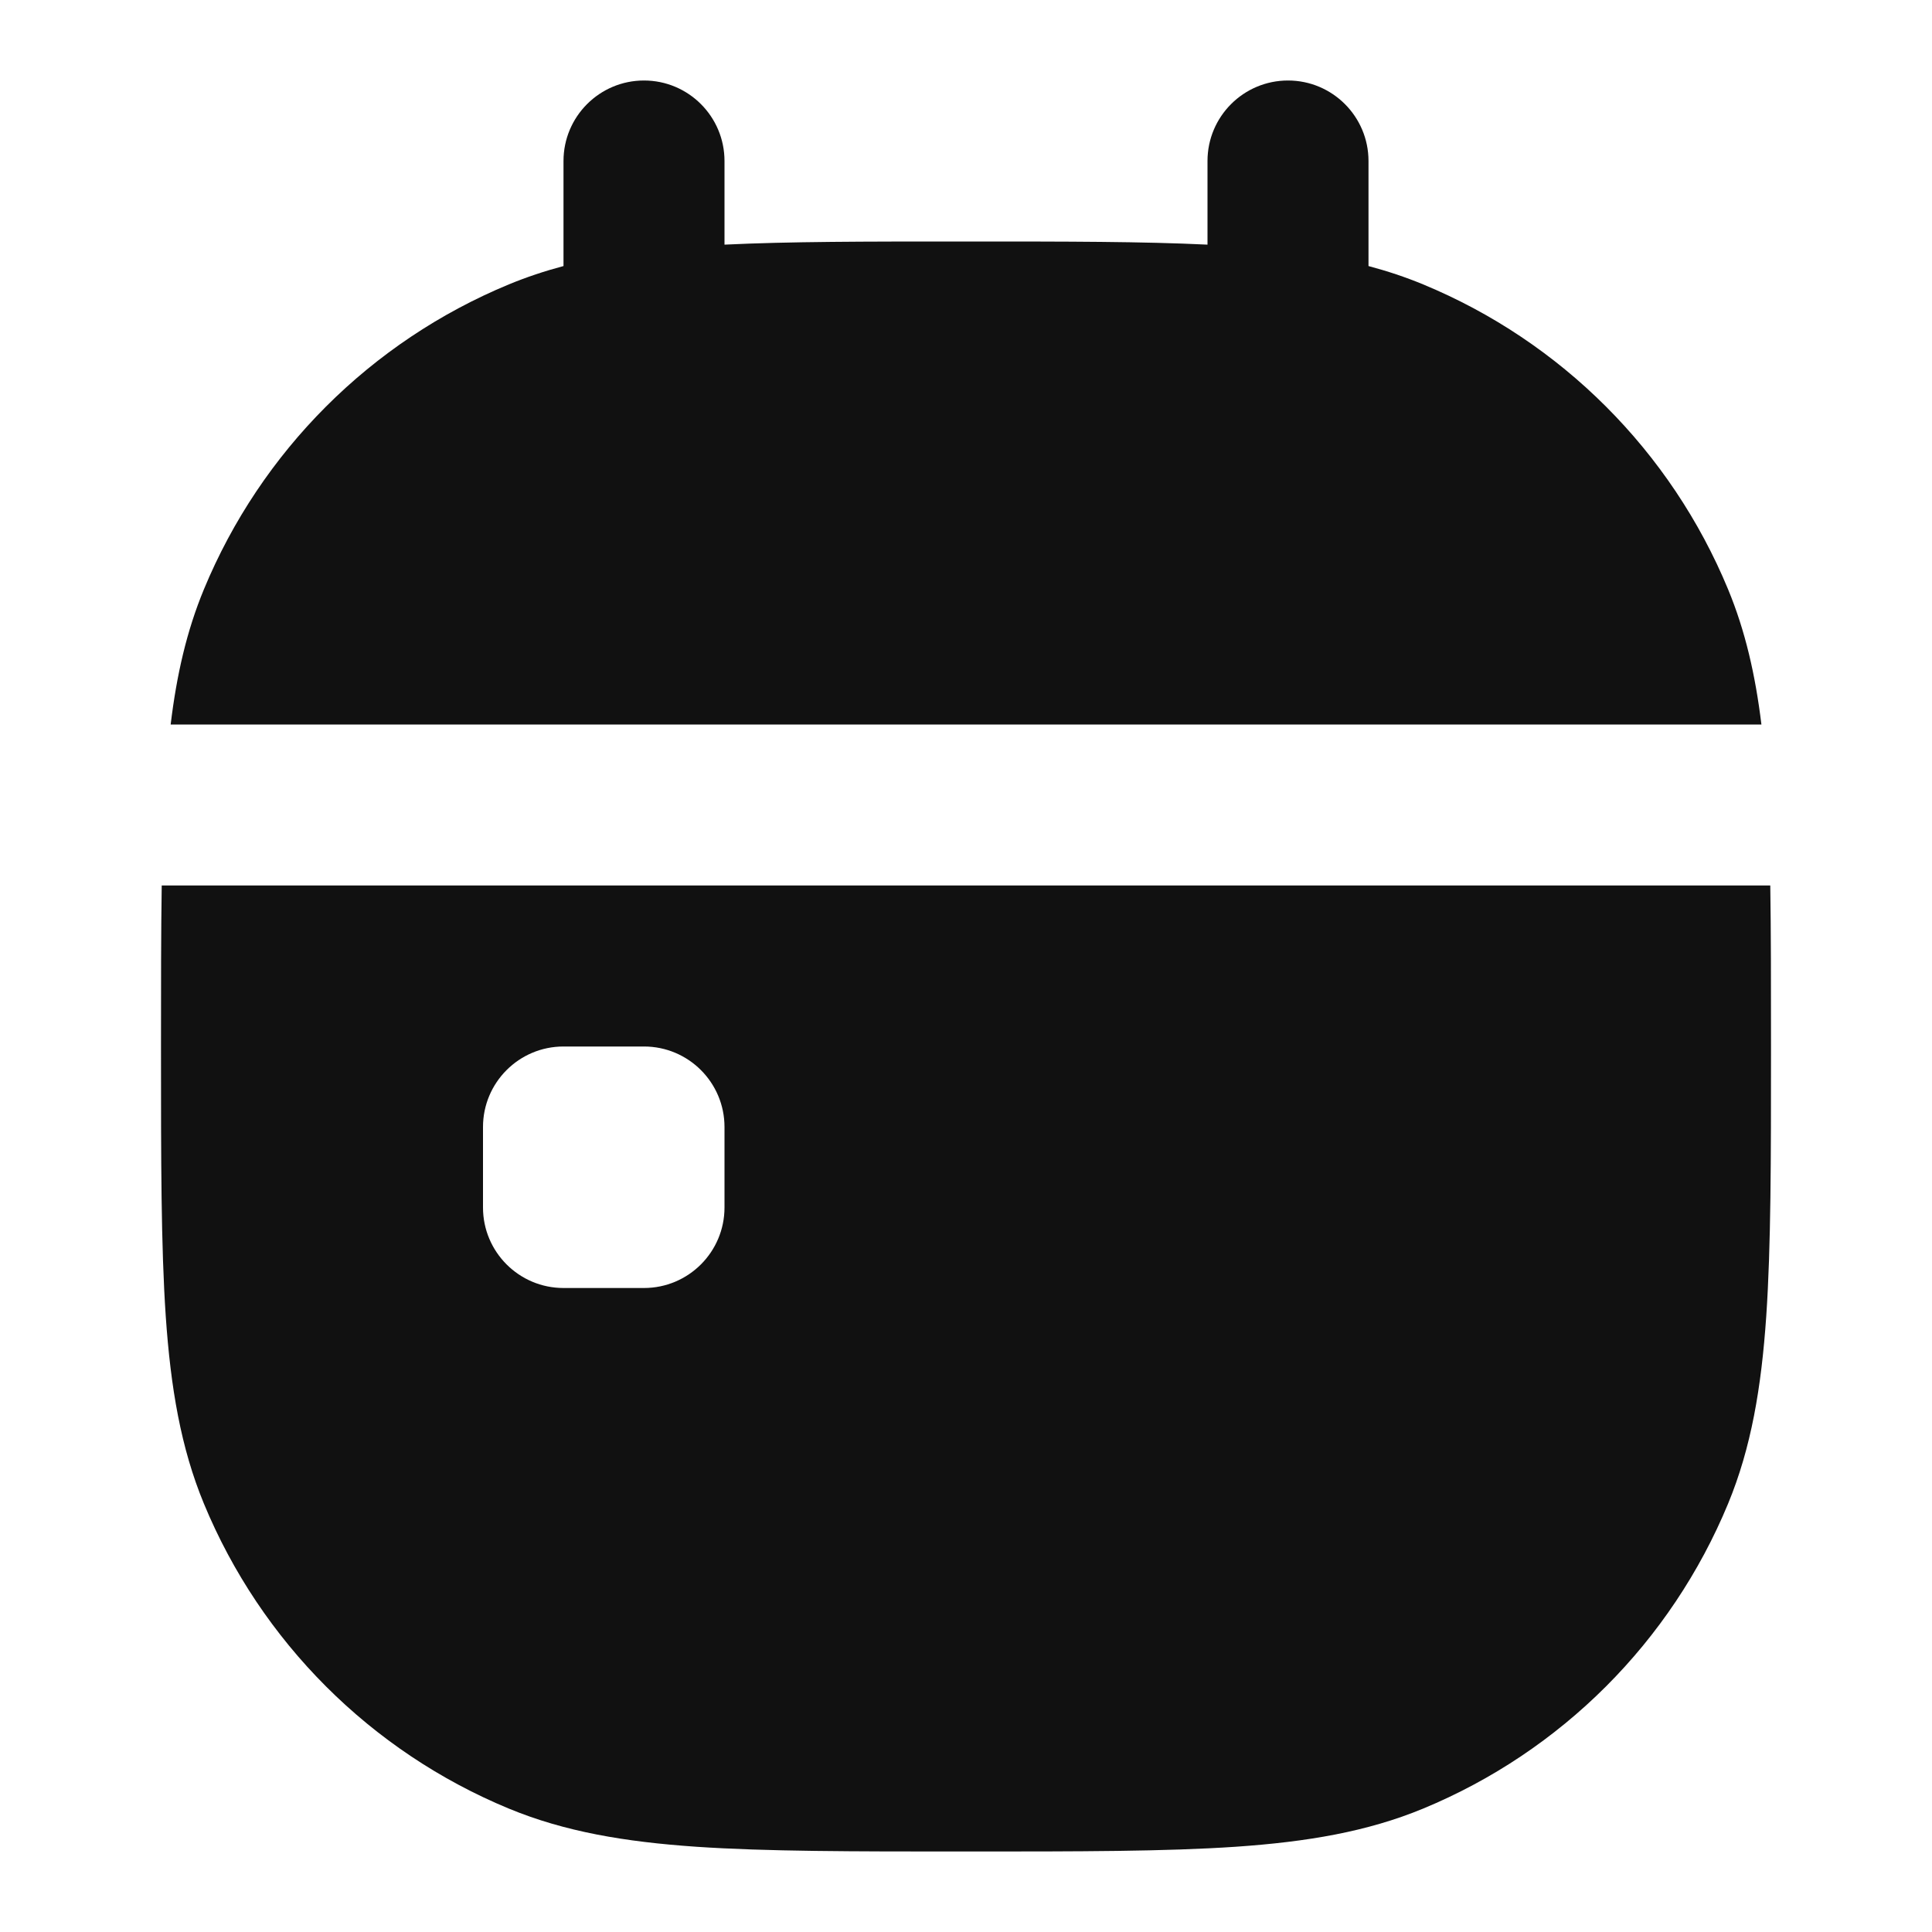 <svg width="24" height="24" viewBox="0 0 24 24" fill="none" xmlns="http://www.w3.org/2000/svg">
<path d="M9 2C9 1.448 8.552 1 8 1C7.448 1 7 1.448 7 2V3.305C6.767 3.367 6.541 3.442 6.321 3.533C4.606 4.243 3.243 5.606 2.533 7.321C2.319 7.838 2.194 8.385 2.12 9L21.881 9C21.806 8.385 21.681 7.838 21.467 7.321C20.757 5.606 19.394 4.243 17.679 3.533C17.459 3.442 17.233 3.367 17 3.305V2C17 1.448 16.552 1 16 1C15.448 1 15 1.448 15 2V3.039C14.195 3 13.241 3 12.084 3H11.916C10.759 3 9.805 3 9 3.039V2Z" fill="#111111"/>
<path fill-rule="evenodd" clip-rule="evenodd" d="M2 12.973C2 12.235 2 11.581 2.009 11L21.991 11C22 11.581 22 12.235 22 12.974V13.037C22 14.403 22 15.48 21.941 16.351C21.88 17.239 21.754 17.985 21.467 18.679C20.757 20.394 19.394 21.757 17.679 22.467C16.985 22.754 16.239 22.88 15.351 22.941C14.48 23 13.403 23 12.037 23H11.963C10.597 23 9.52 23 8.649 22.941C7.761 22.88 7.015 22.754 6.321 22.467C4.606 21.757 3.243 20.394 2.533 18.679C2.246 17.985 2.12 17.239 2.059 16.351C2 15.48 2 14.403 2 13.037V12.973ZM7 13C6.448 13 6 13.448 6 14V15C6 15.552 6.448 16 7 16H8C8.552 16 9 15.552 9 15V14C9 13.448 8.552 13 8 13H7Z" fill="#111111"/>
</svg>
